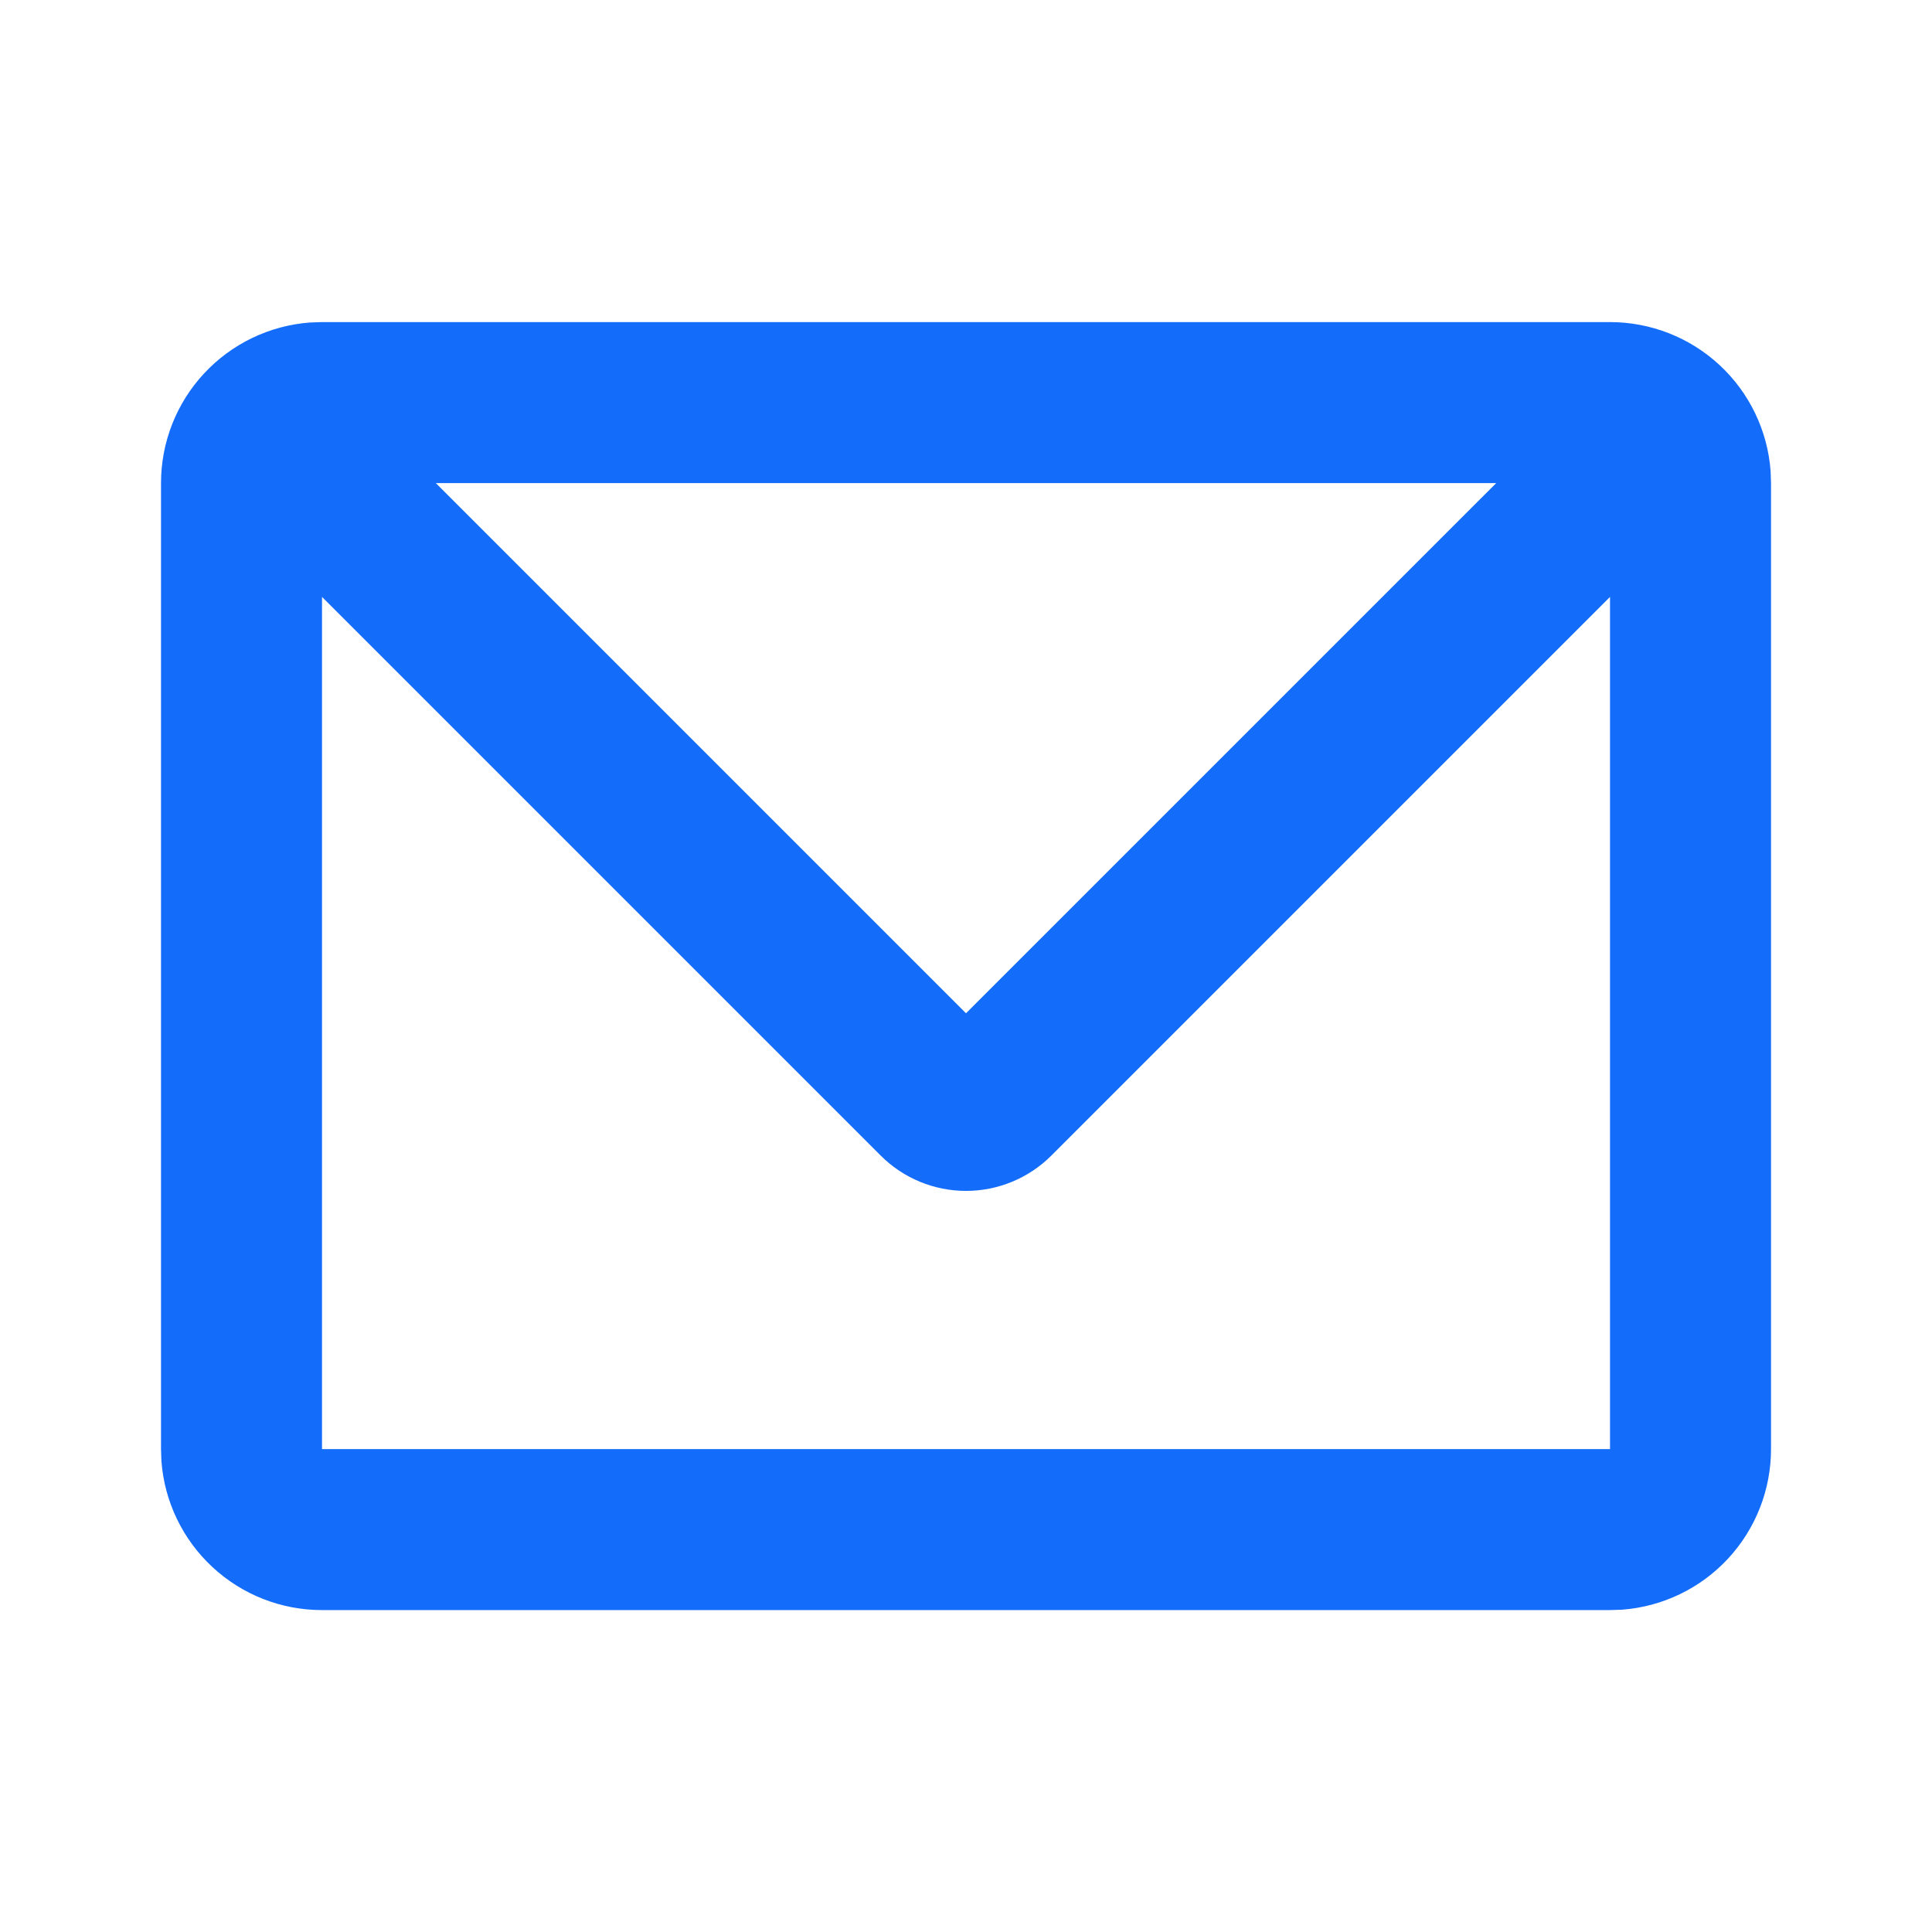 <?xml version="1.0" standalone="no"?>
<!DOCTYPE svg PUBLIC "-//W3C//DTD SVG 1.0//EN" "http://www.w3.org/TR/2001/REC-SVG-20010904/DTD/svg10.dtd">
<svg xmlns="http://www.w3.org/2000/svg" xmlns:xlink="http://www.w3.org/1999/xlink" id="body_1" width="56" height="56">

<defs>
        <clipPath  id="1">

            <path clip-rule="evenodd" d="M0 0L56 0L56 56L0 56z" />        </clipPath>
</defs>

<g transform="matrix(1 0 0 1 0 0)">
	<g clip-path="url(#1)" >
		<g>
            <path d="M46.667 9.336C 47.844 9.336 48.978 9.78 49.842 10.581C 50.705 11.381 51.234 12.479 51.322 13.653L51.322 13.653L51.334 14.003L51.334 42.003C 51.334 43.18 50.889 44.314 50.089 45.177C 49.288 46.041 48.191 46.569 47.017 46.658L47.017 46.658L46.667 46.669L9.334 46.669C 8.156 46.67 7.022 46.225 6.159 45.424C 5.296 44.624 4.767 43.527 4.679 42.353L4.679 42.353L4.667 42.003L4.667 14.003C 4.667 12.825 5.111 11.691 5.912 10.828C 6.712 9.965 7.81 9.436 8.984 9.348L8.984 9.348L9.334 9.336L46.667 9.336zM46.667 17.302L30.474 33.495C 29.817 34.151 28.928 34.519 28 34.519C 27.073 34.519 26.183 34.151 25.527 33.495L25.527 33.495L9.334 17.302L9.334 42.003L46.667 42.003L46.667 17.302zM43.368 14.003L12.633 14.003L28 29.37L43.368 14.003z" stroke="none" fill="#146DFA" fill-rule="nonzero" />
		</g>
	</g>
</g>
</svg>